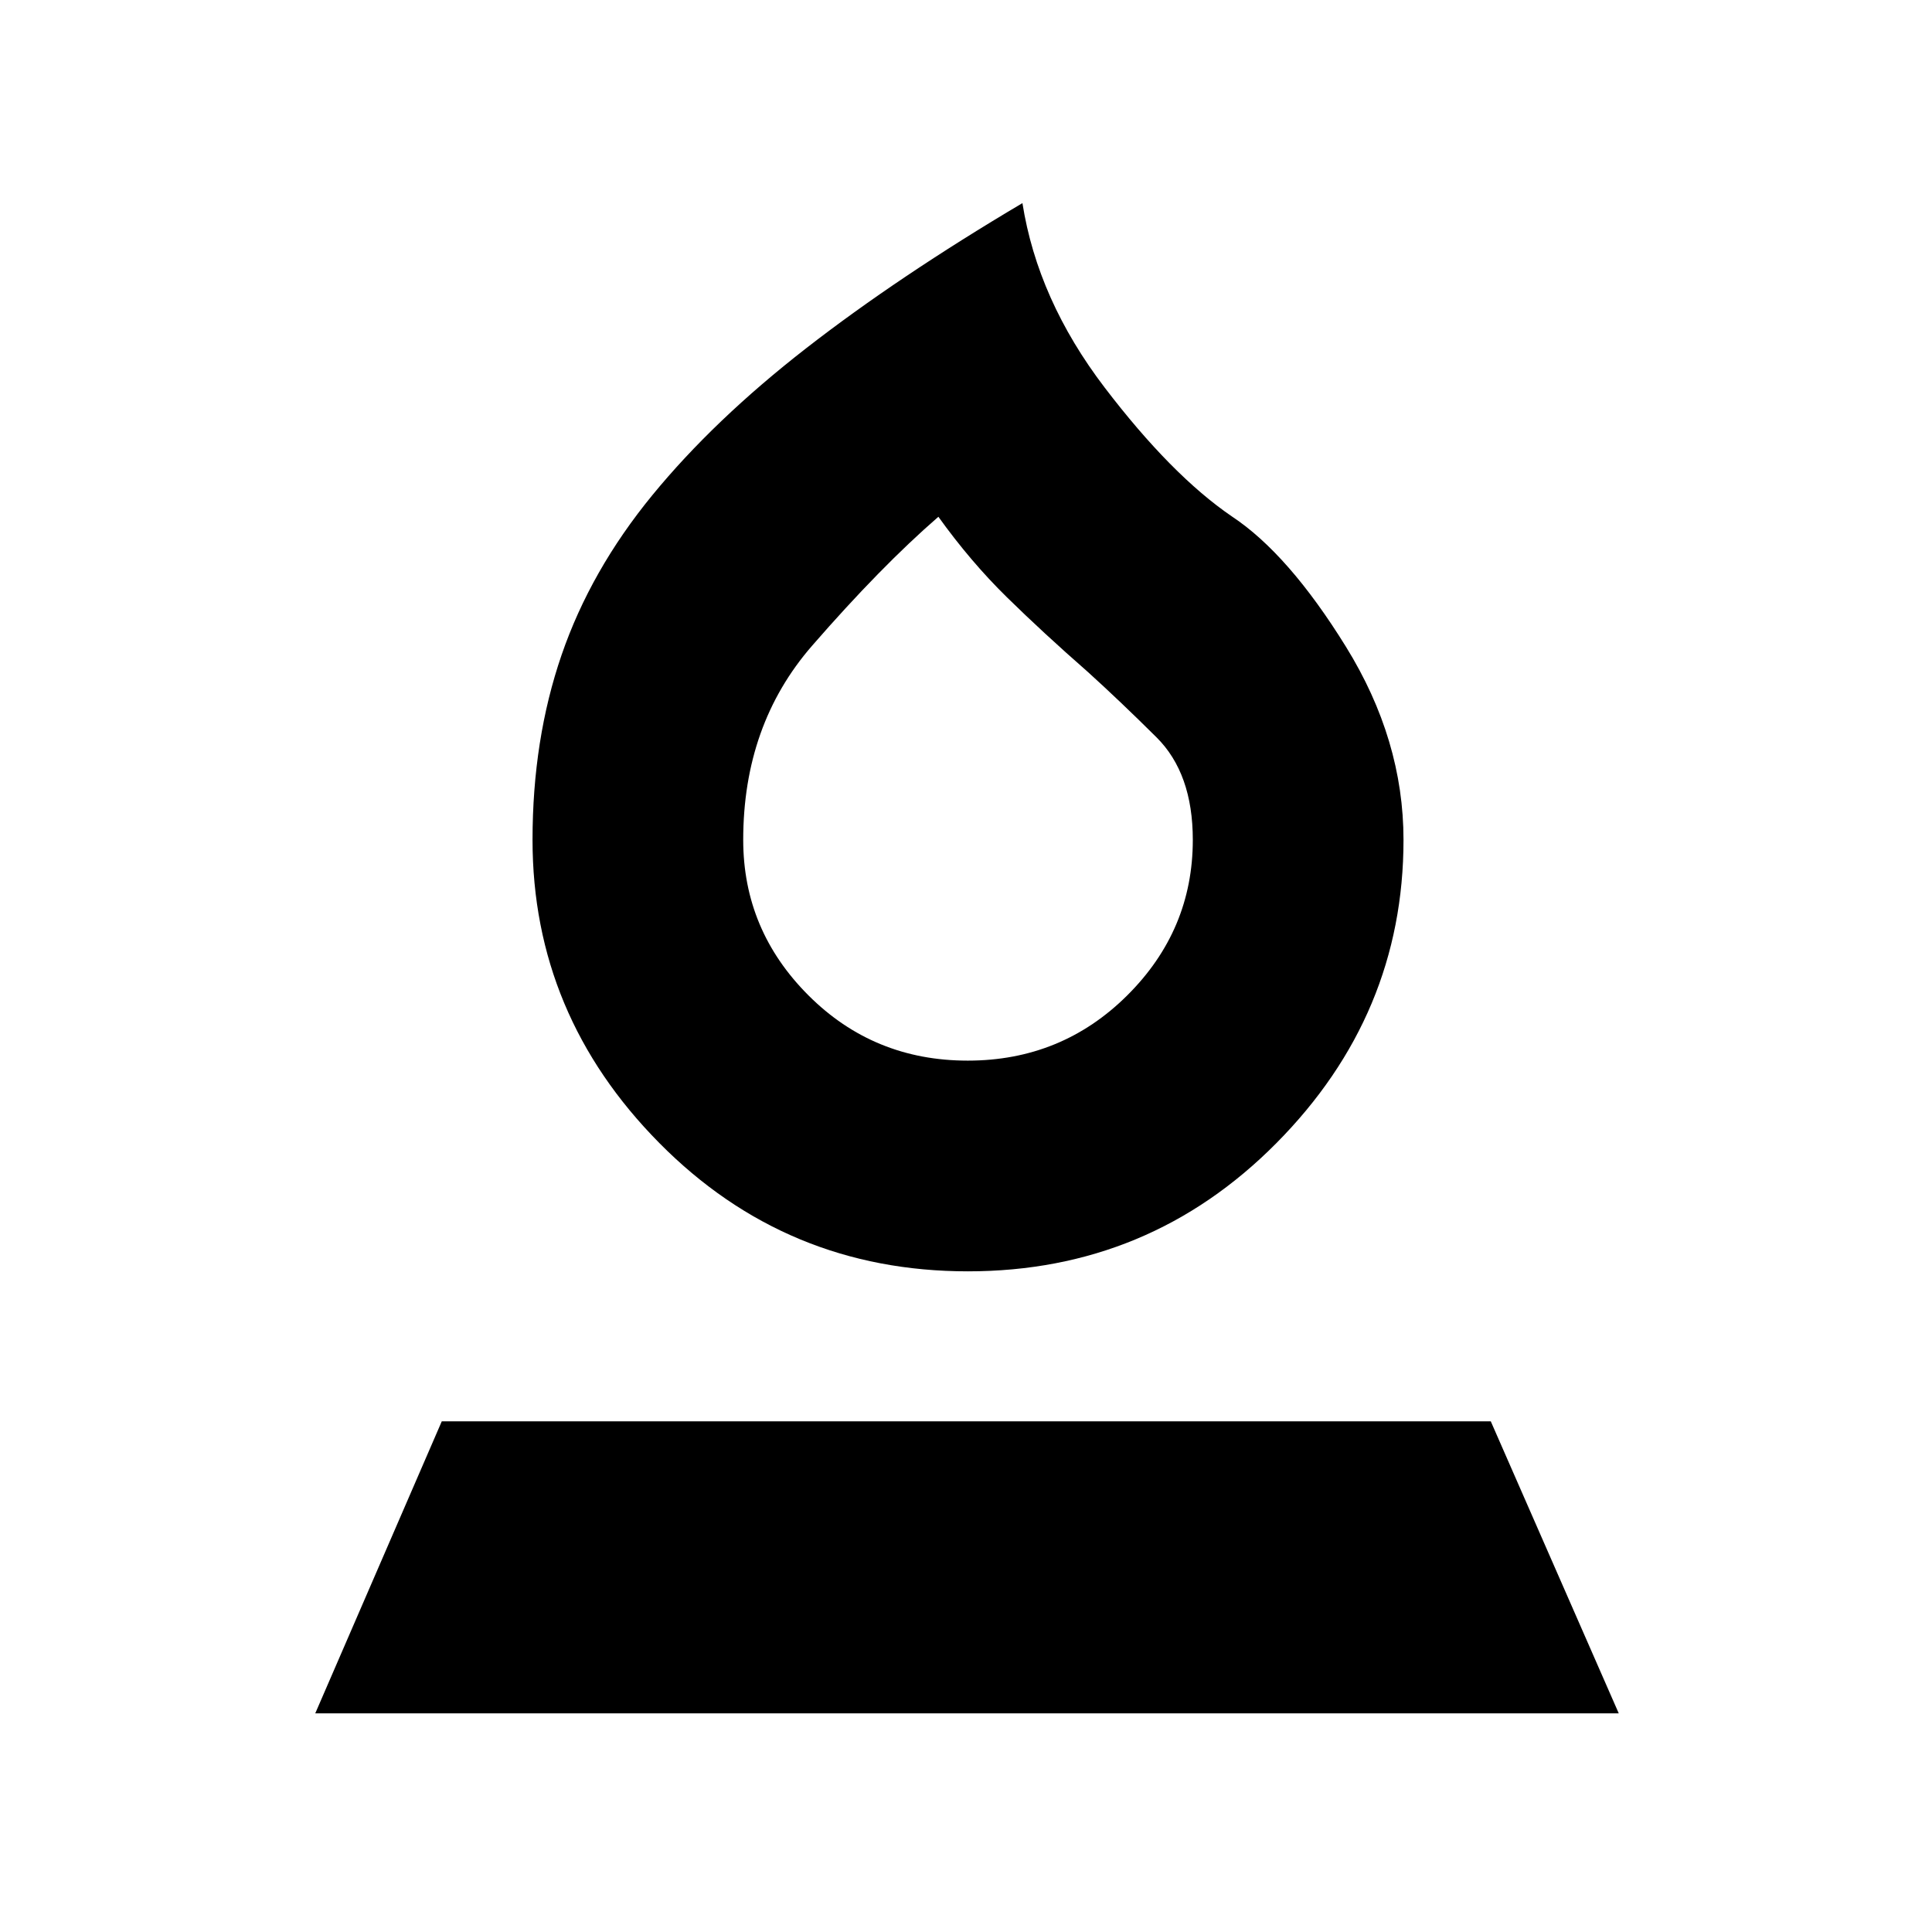 <svg xmlns="http://www.w3.org/2000/svg" height="20" viewBox="0 -960 960 960" width="20"><path d="M480.95-328.28q-90.24 0-153.29-63.72t-63.05-150.67q0-49.9 14.44-91.9 14.45-42 45.1-79.39 30.66-37.4 76.38-72.96 45.73-35.56 107.51-72.15 7.57 48 40.84 91.62 33.27 43.62 63.24 64.07 28.12 18.6 56.7 64.79 28.57 46.2 28.57 95.92 0 86.95-63.15 150.67-63.15 63.72-153.29 63.72Zm-.11-104.7q46.66 0 79.26-32.4 32.6-32.41 32.6-77.29 0-33.05-18.03-50.95-18.02-17.9-34.1-32.47-22.29-19.52-40.29-37.18t-34-39.95q-28.69 24.89-62.83 64.17-34.15 39.29-34.15 96.38 0 44.88 32.44 77.29 32.43 32.4 79.1 32.4Zm.16-134.74ZM156.65-108.65l62.87-145.11h521.24l63.59 145.11h-647.7Z"/></svg>